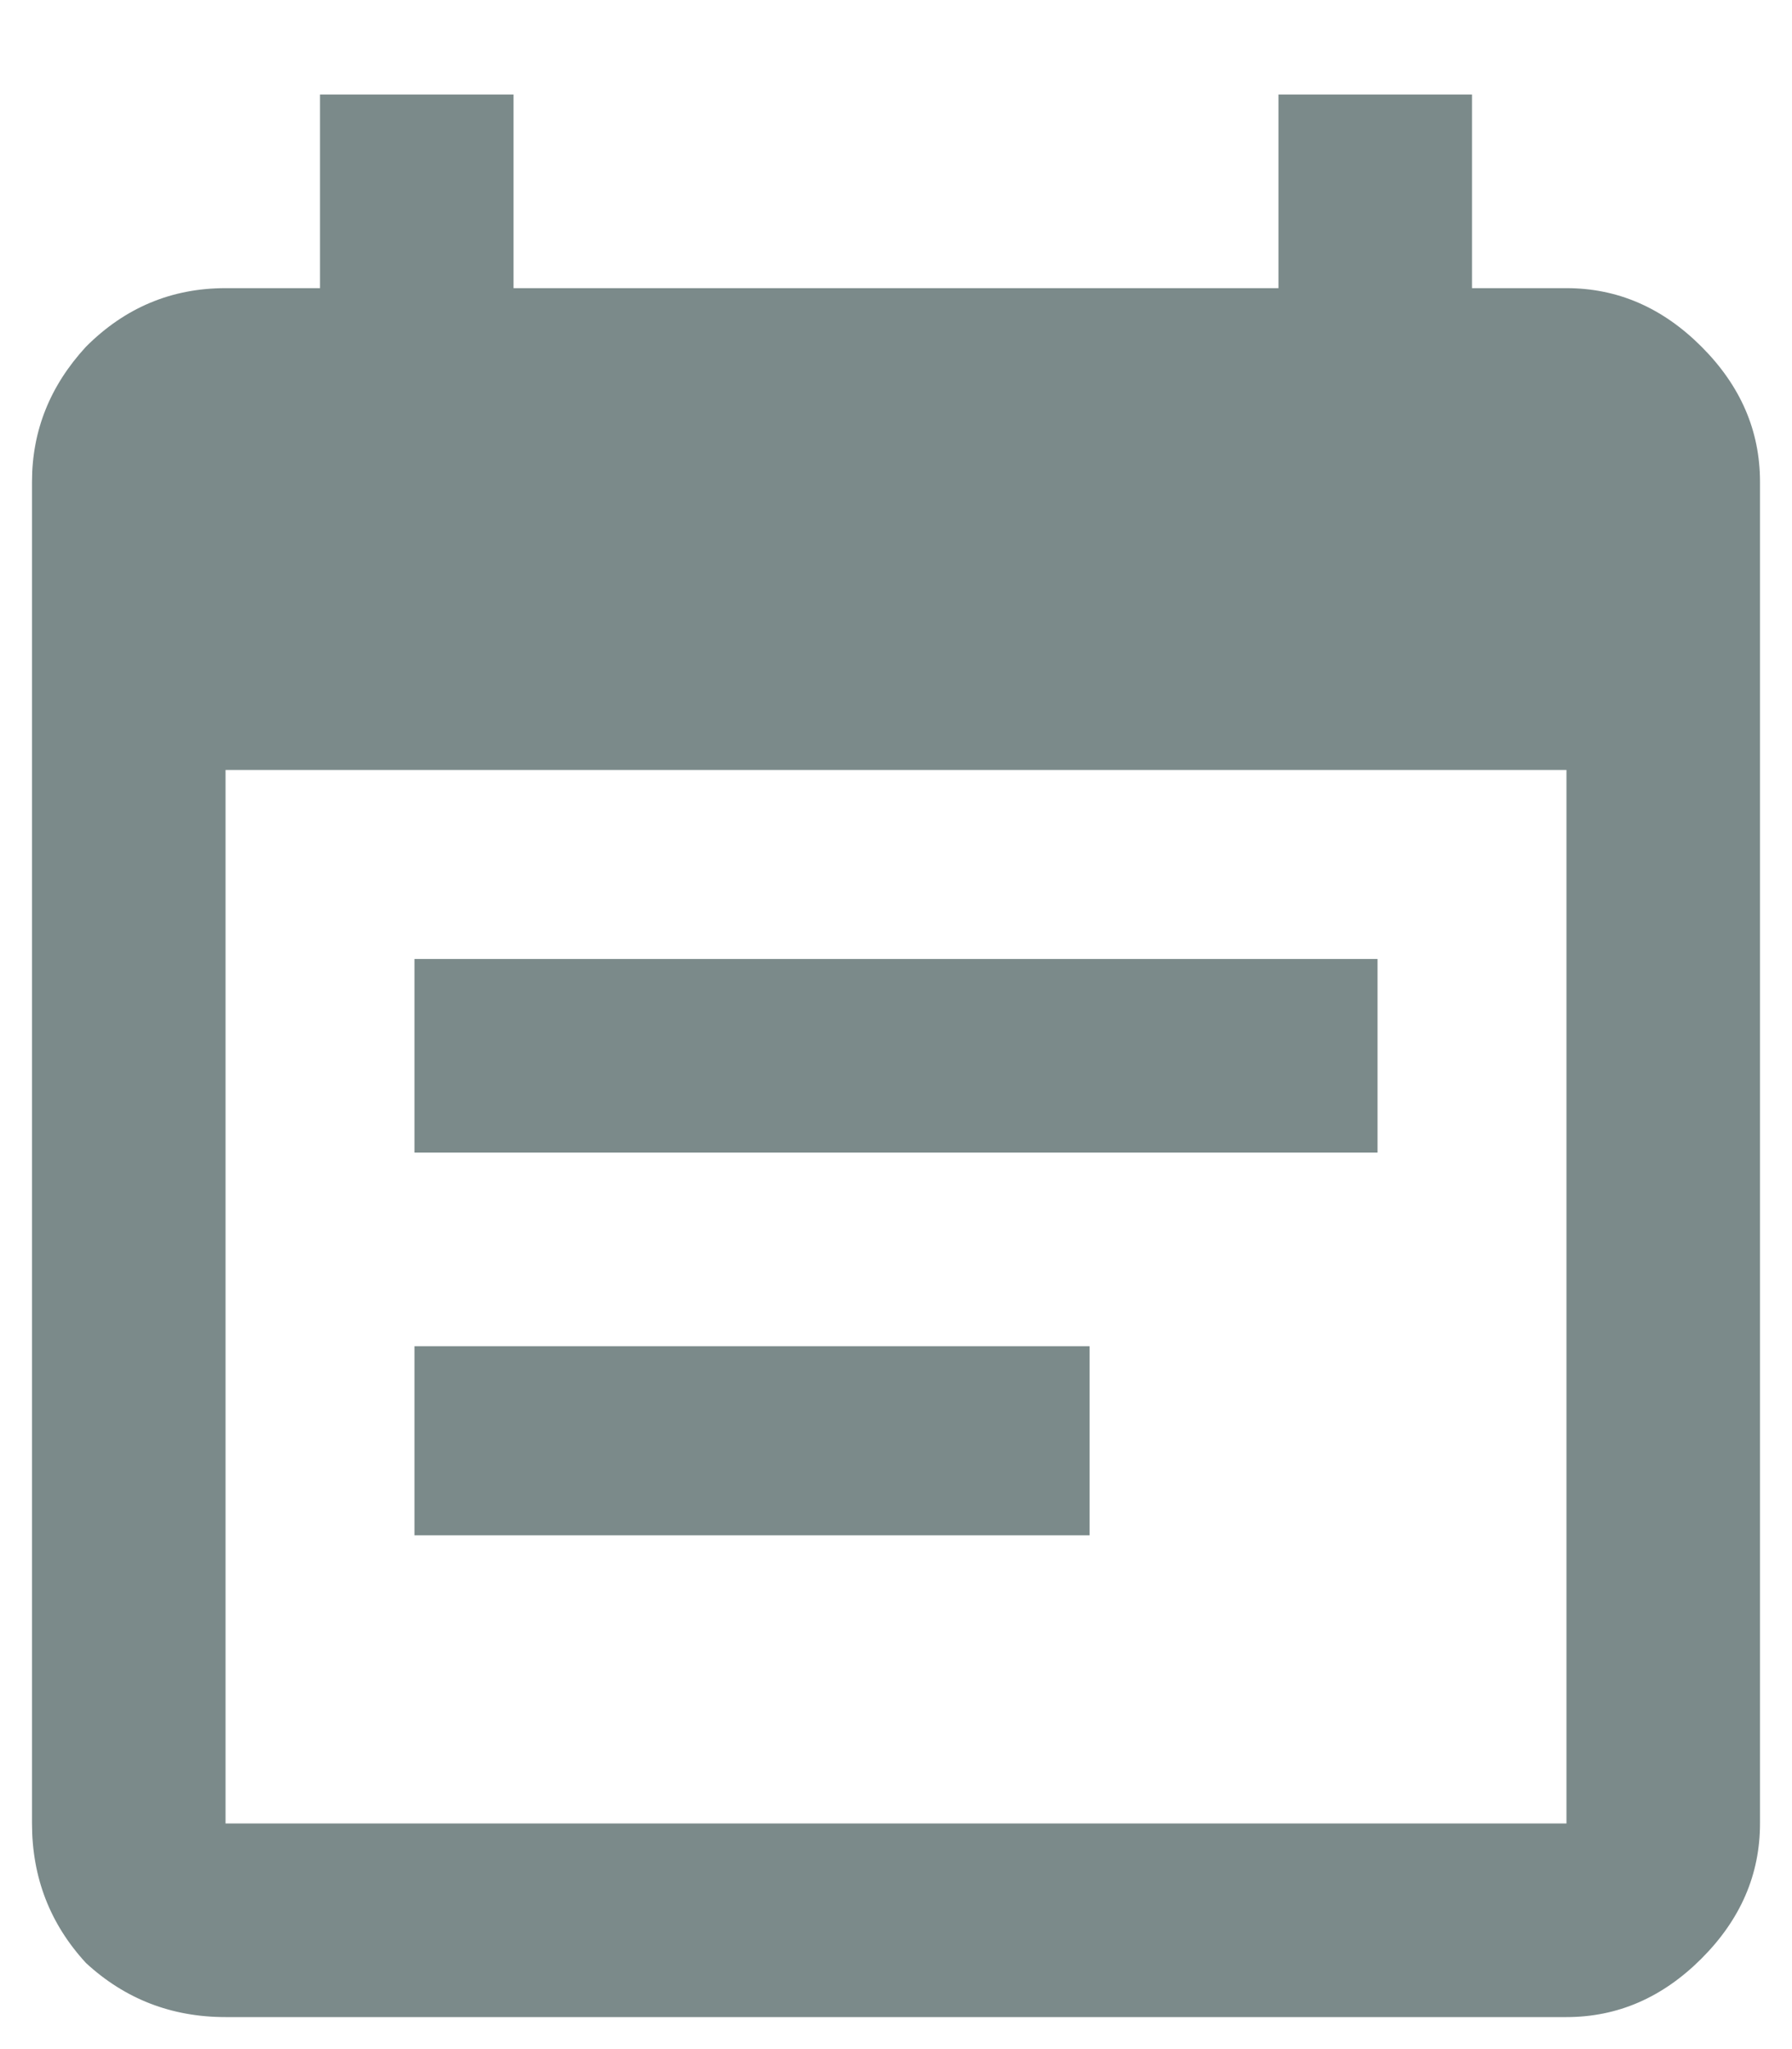 <svg width="14" height="16" viewBox="0 0 14 16" fill="none" xmlns="http://www.w3.org/2000/svg">
<path d="M8.512 10.512V11.988H3.238V10.512H8.512ZM12.238 14.238V6.012H1.762V14.238H12.238ZM12.238 2.25C12.637 2.25 12.988 2.402 13.293 2.707C13.598 3.012 13.75 3.363 13.75 3.762V14.238C13.75 14.637 13.598 14.988 13.293 15.293C12.988 15.598 12.637 15.75 12.238 15.75H1.762C1.34 15.75 0.977 15.609 0.672 15.328C0.391 15.023 0.25 14.66 0.25 14.238V3.762C0.25 3.363 0.391 3.012 0.672 2.707C0.977 2.402 1.34 2.25 1.762 2.25H2.5V0.738H4.012V2.25H9.988V0.738H11.5V2.25H12.238ZM10.762 7.488V9H3.238V7.488H10.762Z" fill="#7B8A8A"/>
</svg>
